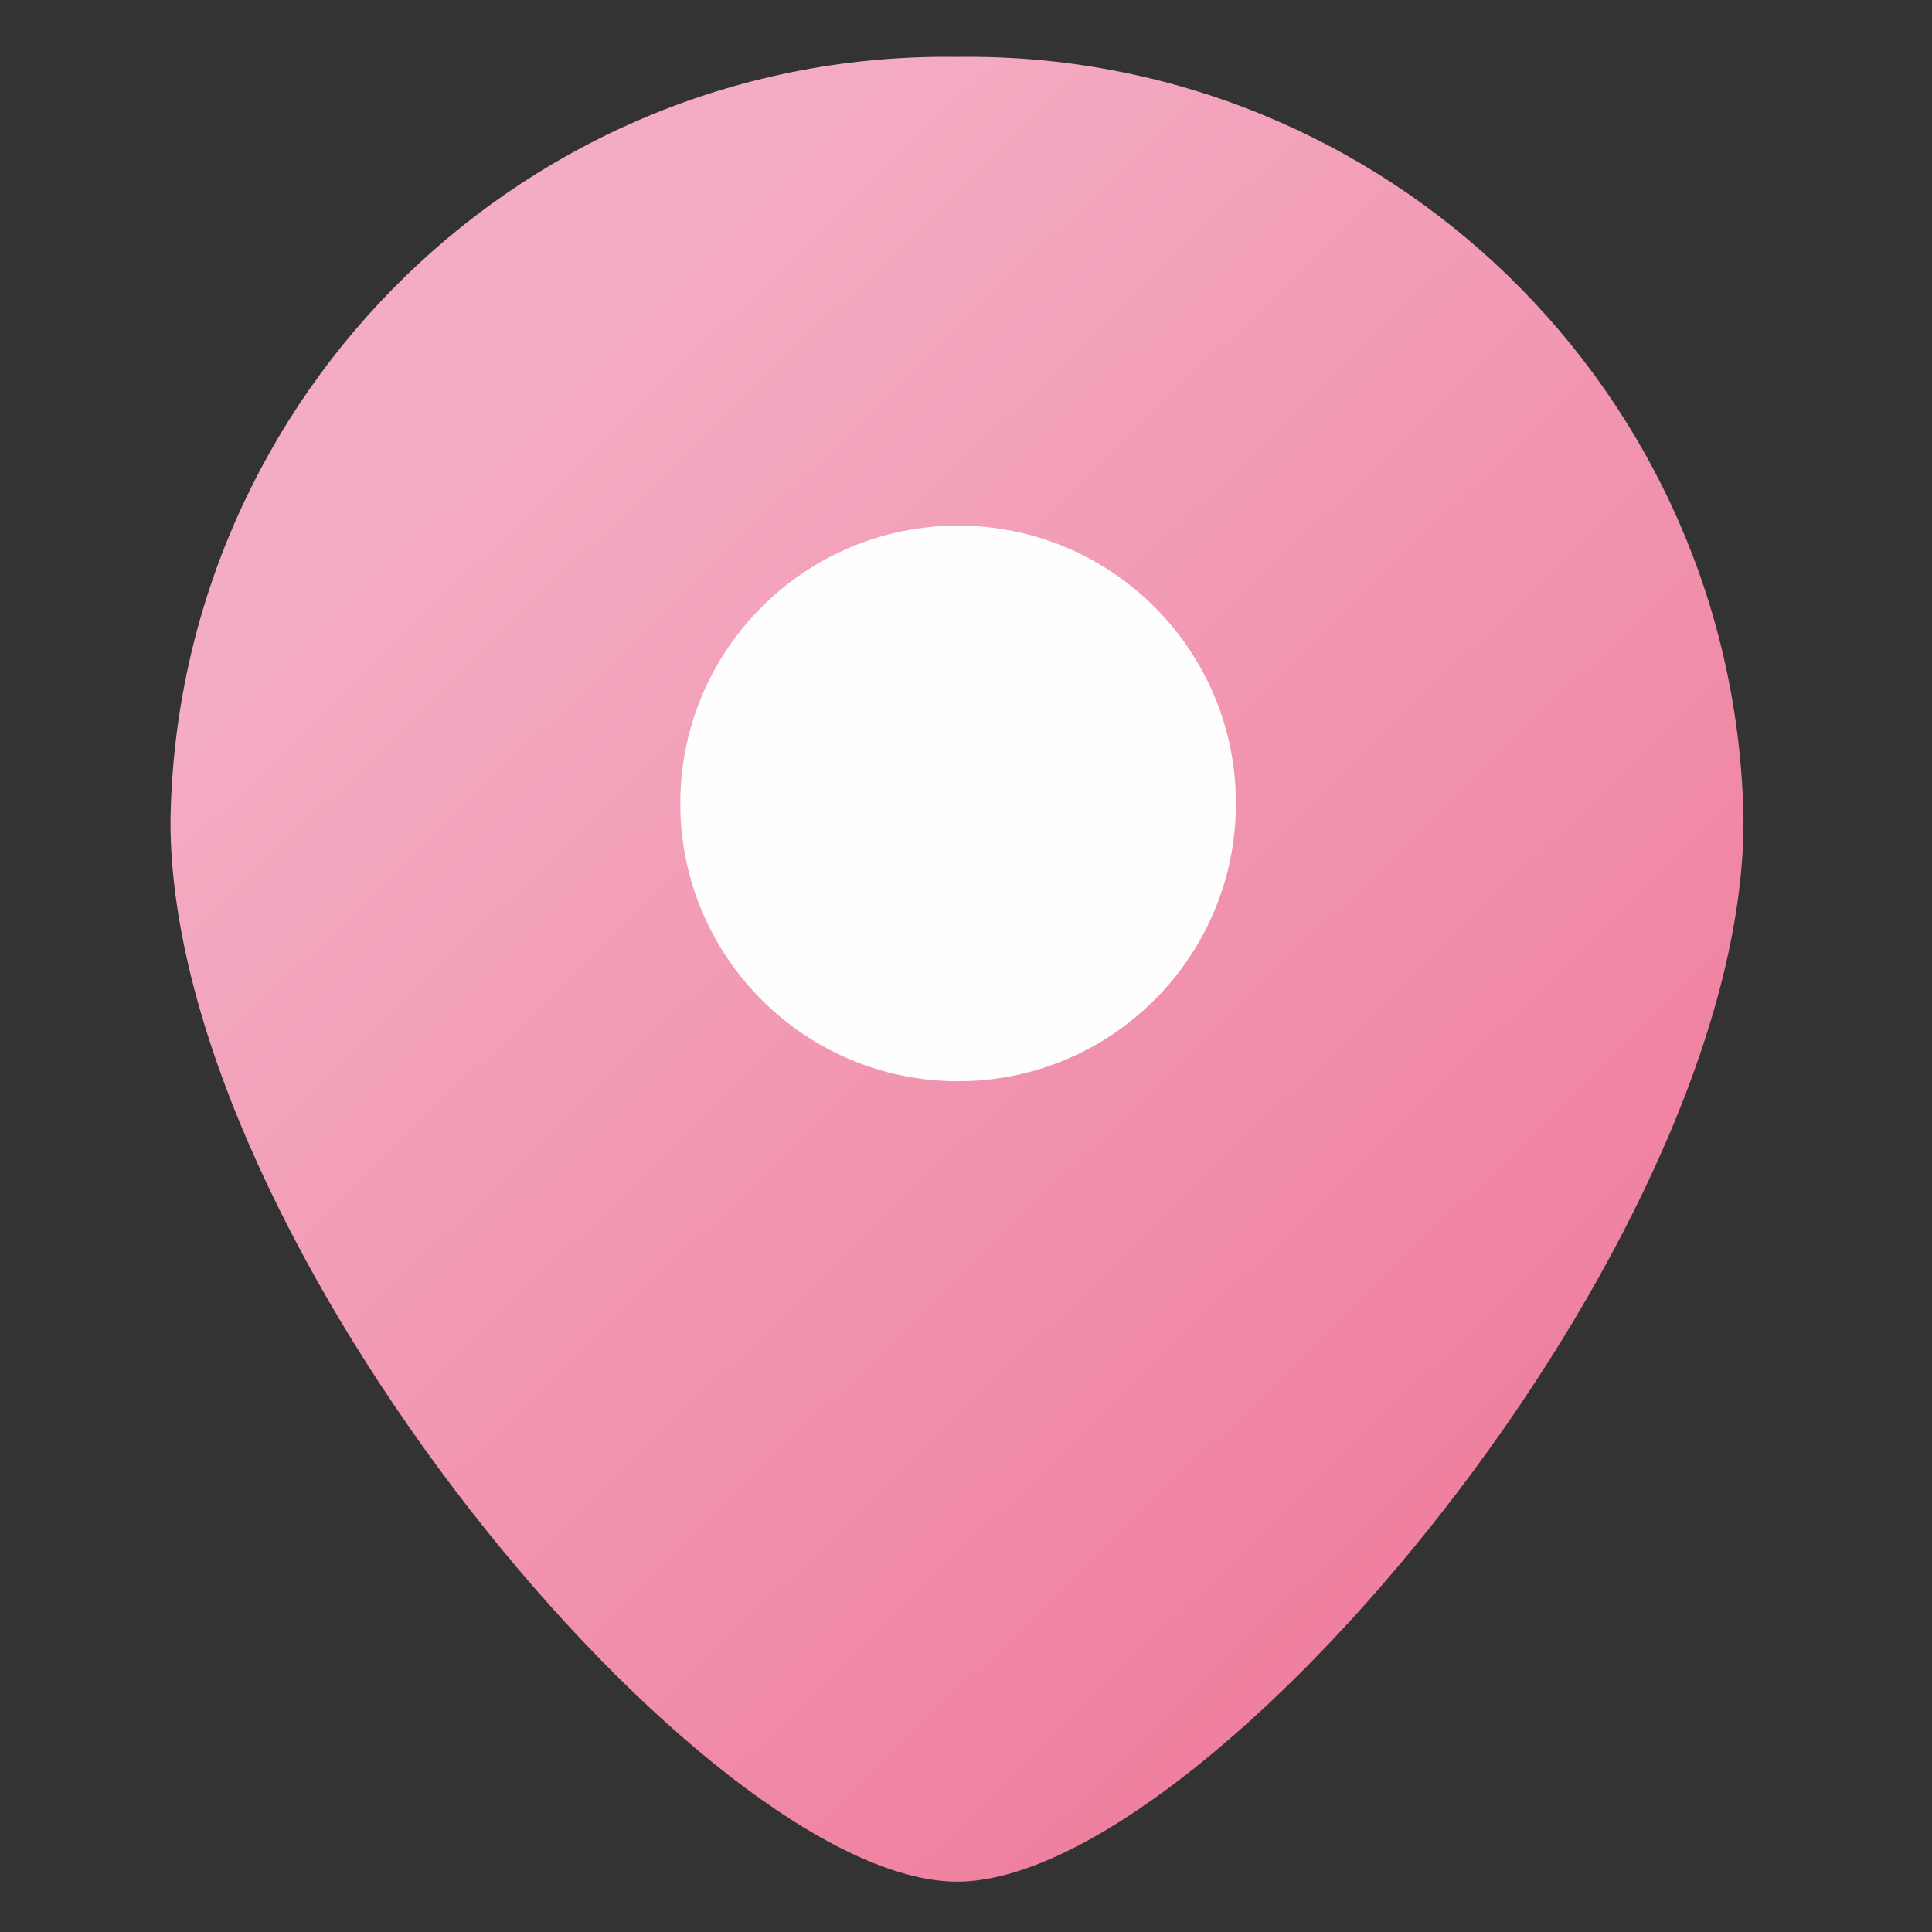 <?xml version="1.0" encoding="UTF-8"?>
<svg width="34px" height="34px" viewBox="0 0 34 34" version="1.1" xmlns="http://www.w3.org/2000/svg" xmlns:xlink="http://www.w3.org/1999/xlink">
    <rect x="0" y="0" width="34" height="34" fill="#333333" stroke="none"/>
    <title>地址管理icon</title>
    <defs>
        <linearGradient x1="22.353%" y1="19.422%" x2="77.989%" y2="85.105%" id="linearGradient-1">
            <stop stop-color="#F4ACC2" offset="0%"></stop>
            <stop stop-color="#EF7F9E" offset="100%"></stop>
        </linearGradient>
    </defs>
    <g id="地址管理icon" stroke="none" stroke-width="1" fill="none" fill-rule="evenodd">
        <g>
            <rect id="矩形" x="0" y="0" width="34" height="34"></rect>
            <g id="编组-4" transform="translate(3, 1)">
                <path d="M27.683,13.454 C27.683,20.884 18.237,32.114 13.842,32.114 C9.447,32.114 -5.49560397e-15,20.884 -5.49560397e-15,13.454 C0.109,5.918 6.304,-0.105 13.842,0.001 C21.378,-0.105 27.575,5.918 27.683,13.454 Z" id="Fill-1" fill="url(#linearGradient-1)"></path>
                <path d="M13.861,8.25 C16.561,8.25 18.75,10.439 18.75,13.139 C18.75,15.839 16.561,18.028 13.861,18.028 C11.161,18.028 8.972,15.839 8.972,13.139 C8.972,10.439 11.161,8.25 13.861,8.25" id="Fill-3" fill="#FEFEFE"></path>
            </g>
        </g>
    </g>
</svg>